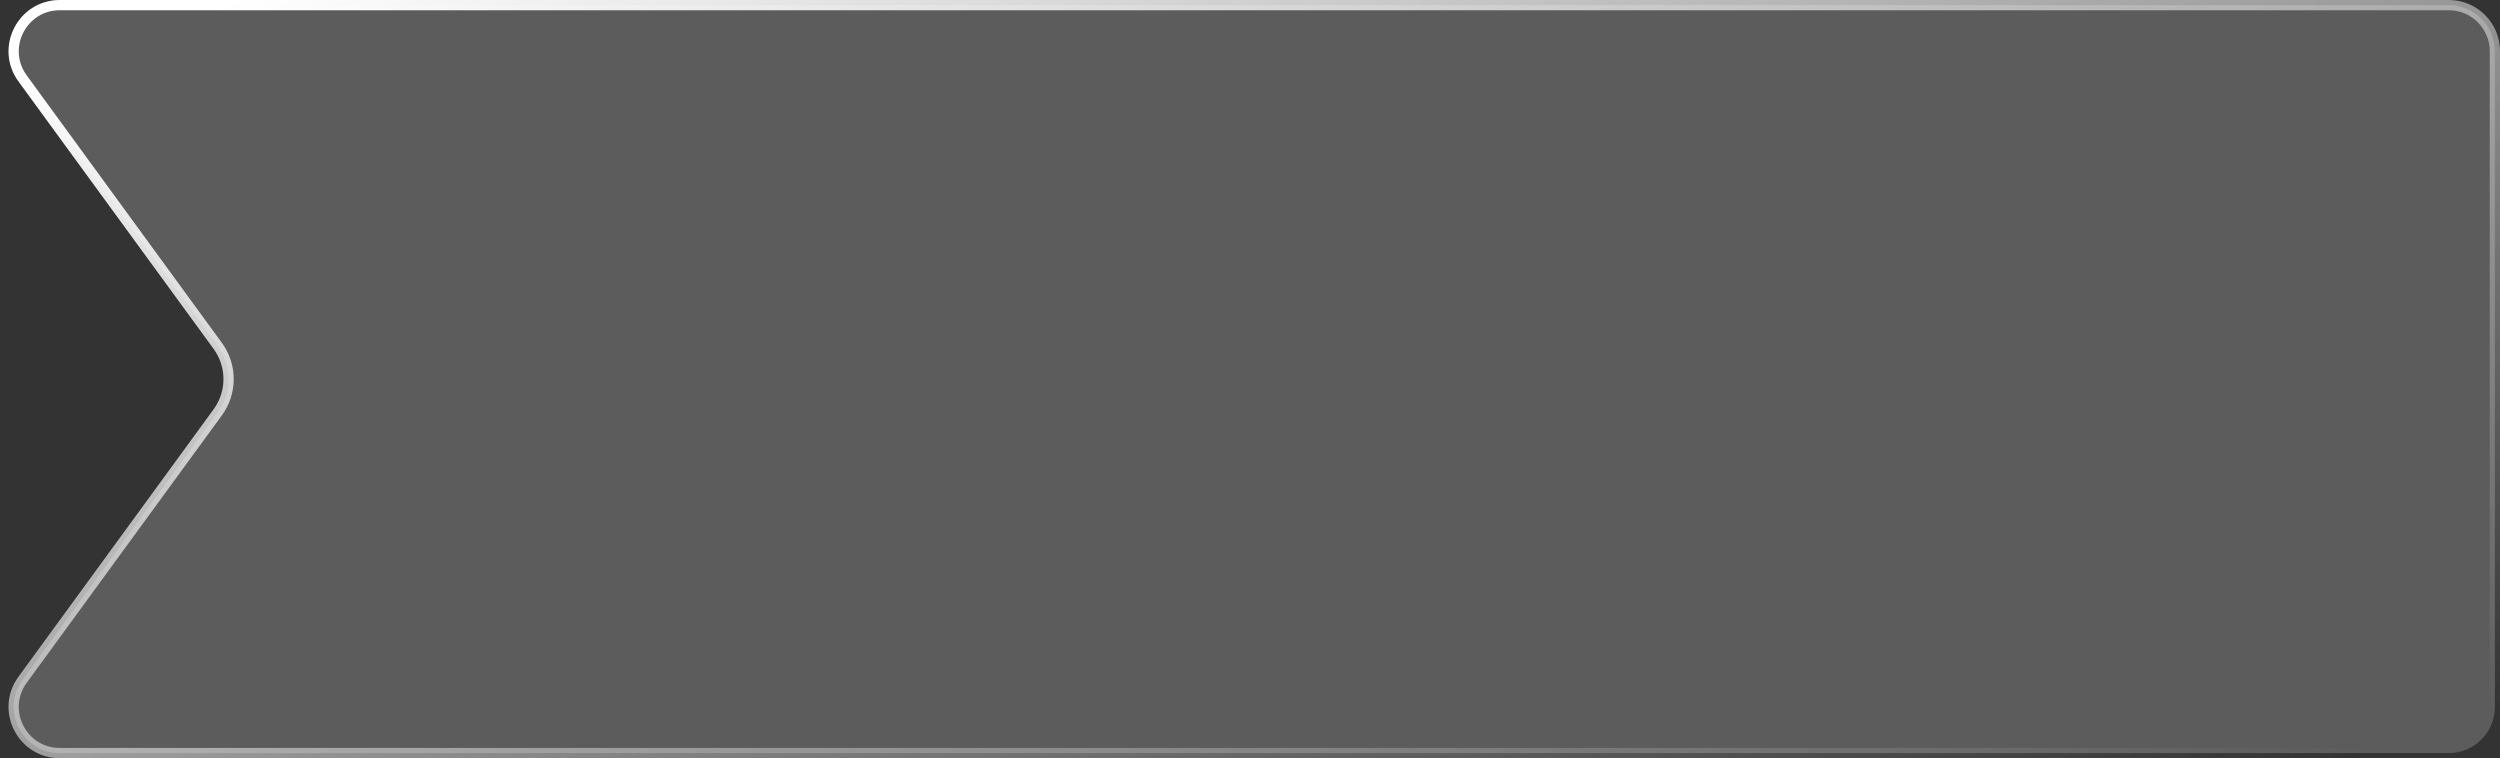 <svg width="244" height="74" viewBox="0 0 244 74" fill="none" xmlns="http://www.w3.org/2000/svg">
<rect x="0" y="0" width="244" height="74" fill="#333333" stroke="none"/>
<path d="M5.838 0.5H239C241.485 0.5 243.5 2.515 243.5 5V40.5V69C243.5 71.485 241.485 73.5 239 73.5H5.838C2.157 73.5 0.033 69.321 2.203 66.347L21.253 40.242C22.663 38.31 22.663 35.69 21.253 33.758L2.203 7.653C0.033 4.679 2.157 0.5 5.838 0.5Z" fill="white" fill-opacity="0.2" stroke="url(#paint0_linear_2718_39197)"/>
<defs>
<linearGradient id="paint0_linear_2718_39197" x1="7.744" y1="5.146" x2="50.16" y2="133.342" gradientUnits="userSpaceOnUse">
<stop stop-color="white"/>
<stop offset="1" stop-color="white" stop-opacity="0"/>
</linearGradient>
</defs>
</svg>
